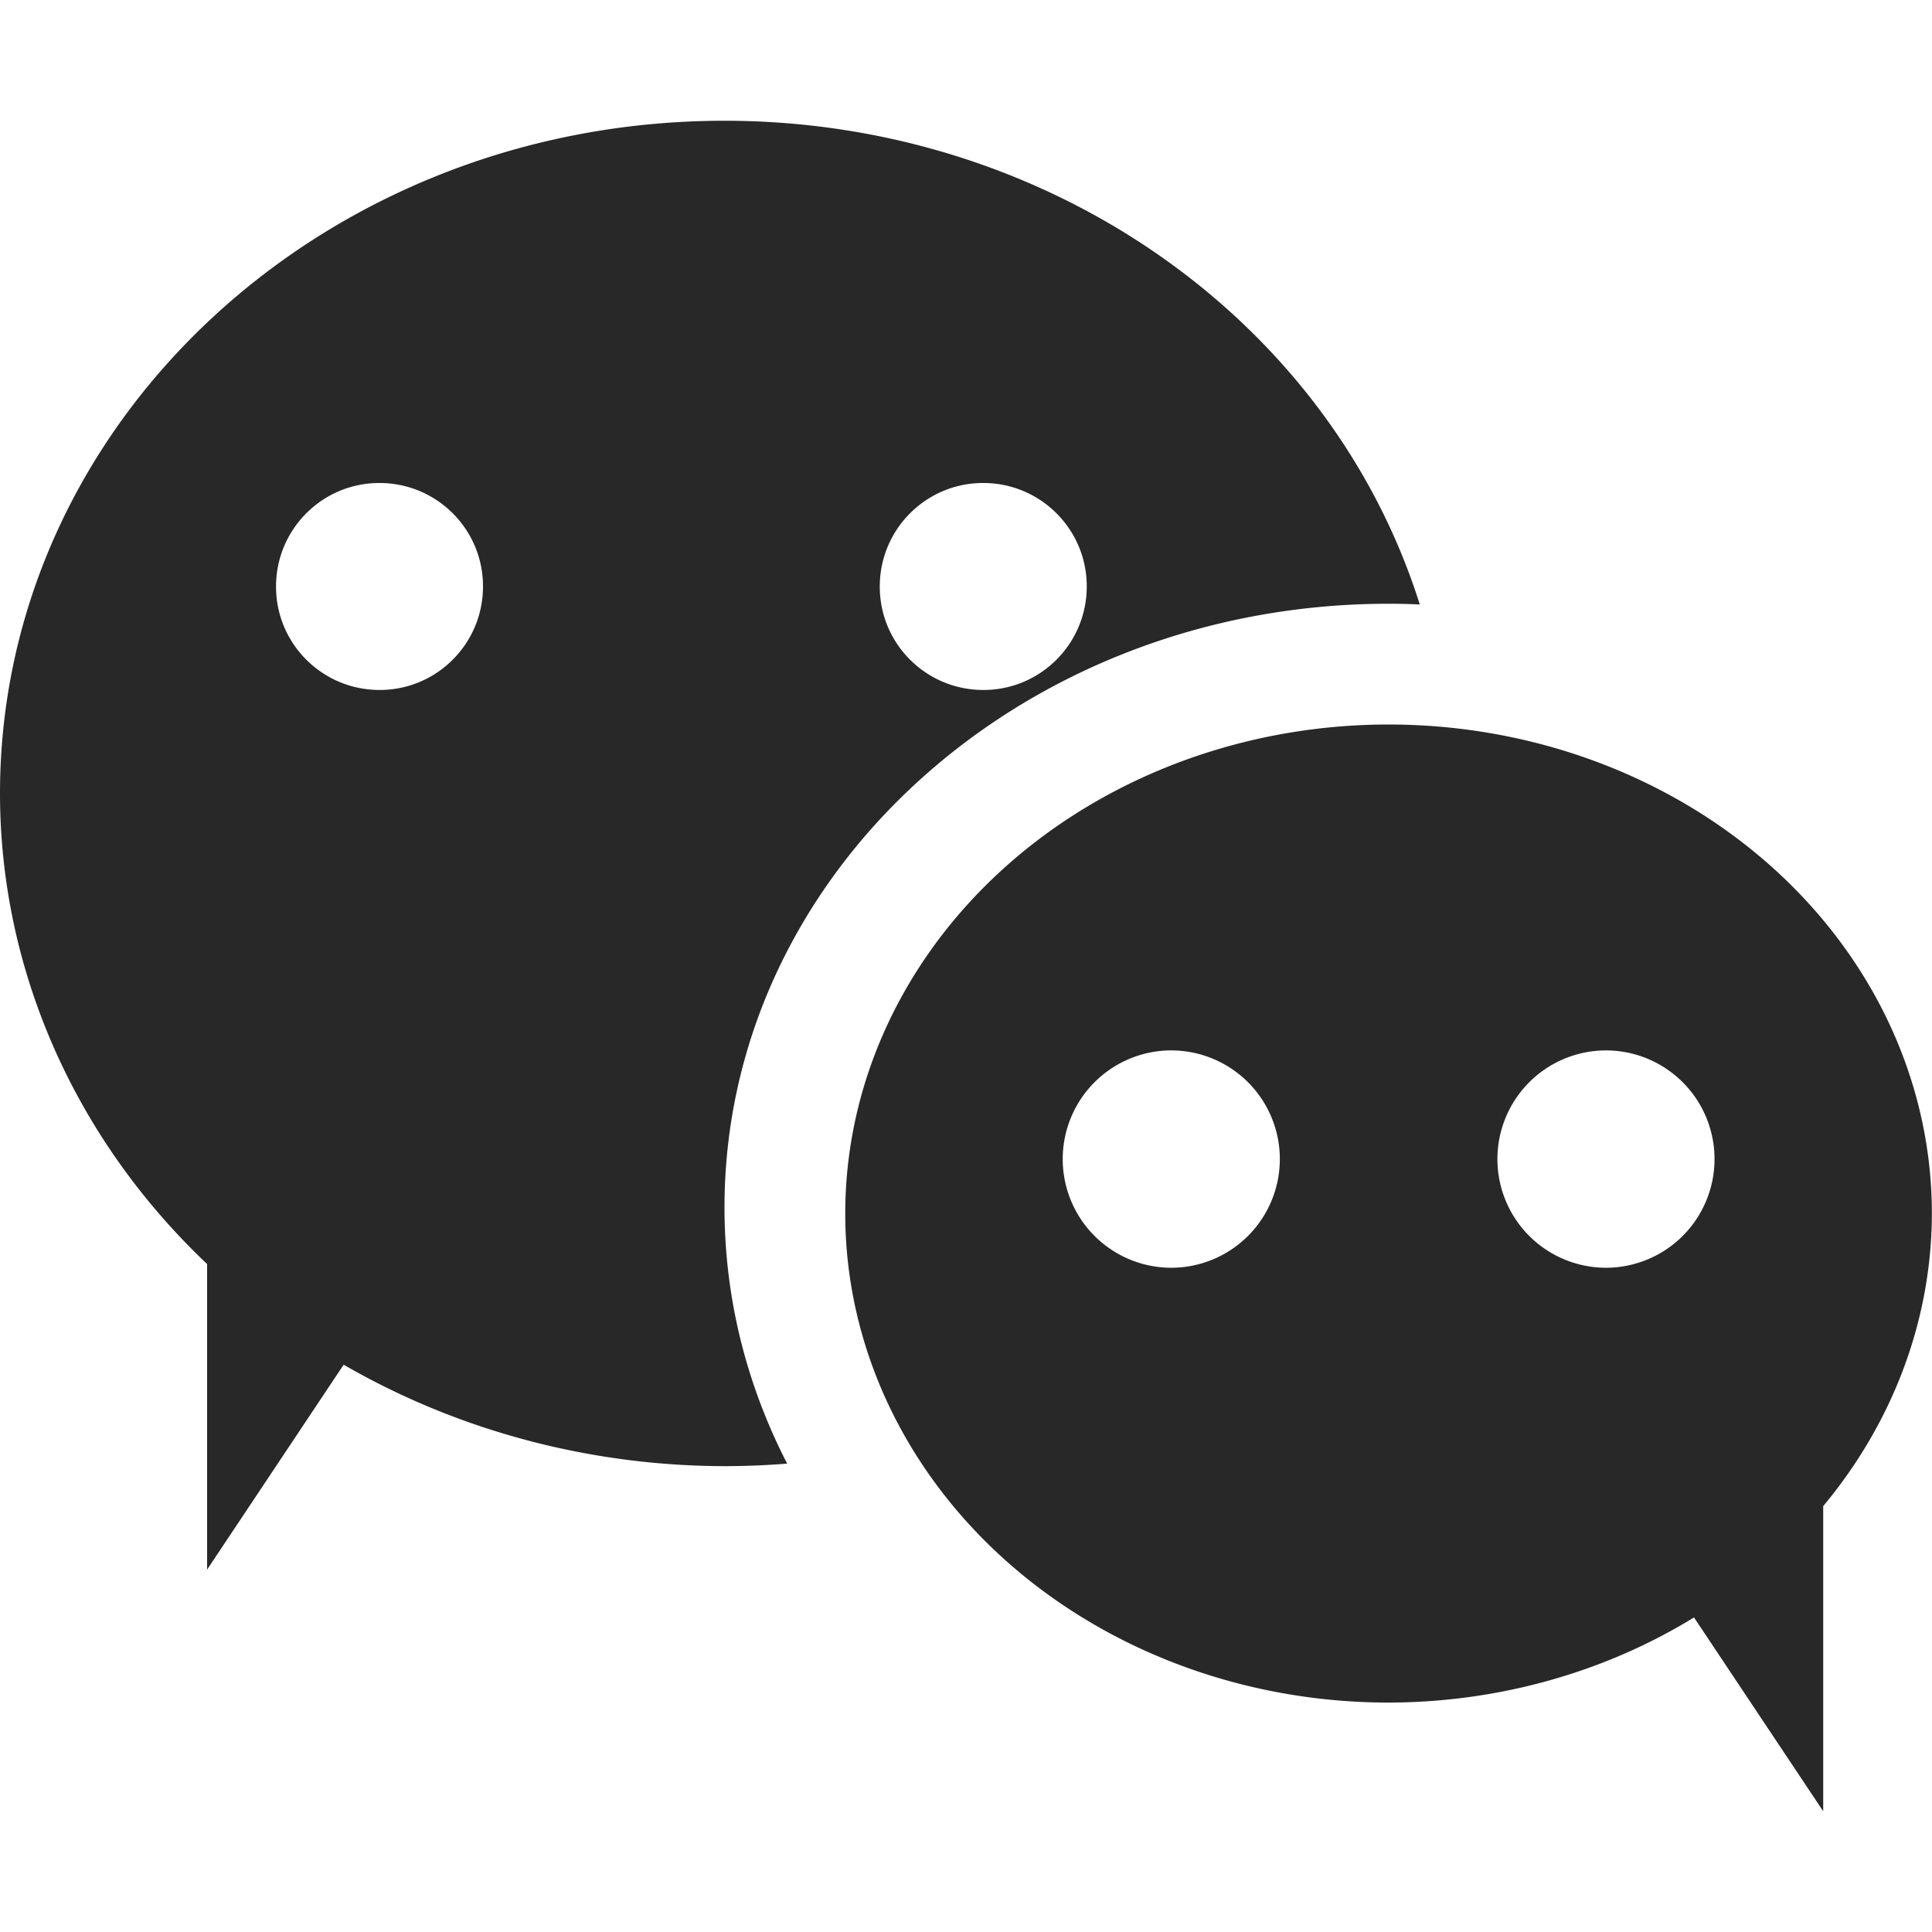 <svg width="16" height="16" version="1.1" xmlns="http://www.w3.org/2000/svg">
  <defs>
    <style type="text/css" id="current-color-scheme">.ColorScheme-Text { color:#282828; } .ColorScheme-Highlight { color:#458588; }</style>
  </defs>
  <path class="ColorScheme-Text" fill="currentColor" d="m6 1c-3.314 0-6 2.495-6 5.572 9.106e-4 1.457 0.617 2.856 1.715 3.896v2.531l1.131-1.697c0.947 0.547 2.039 0.838 3.154 0.84 0.173-1.86e-4 0.347-0.007 0.519-0.021-0.332-0.644-0.519-1.363-0.519-2.121-9e-7 -2.761 2.462-5 5.5-5 0.086 0 0.172 0.002 0.258 0.006-0.749-2.374-3.094-4.006-5.758-4.006zm-2.857 3c0.474-1.542e-4 0.858 0.384 0.857 0.857 1.542e-4 0.474-0.384 0.858-0.857 0.857-0.474 1.541e-4 -0.858-0.384-0.857-0.857-1.541e-4 -0.474 0.384-0.858 0.857-0.857zm5 0c0.474-1.542e-4 0.858 0.384 0.857 0.857 1.542e-4 0.474-0.384 0.858-0.857 0.857-0.474 1.541e-4 -0.858-0.384-0.857-0.857-1.541e-4 -0.474 0.384-0.858 0.857-0.857zm3.357 2a4.5 4.05 0 0 0-4.5 4.051 4.5 4.05 0 0 0 4.5 4.049 4.5 4.05 0 0 0 2.529-0.705l1.07 1.605v-2.527a4.5 4.05 0 0 0 0.9-2.422 4.5 4.05 0 0 0-4.5-4.051zm-1.801 2.699a0.9 0.9 0 0 1 0.9 0.9 0.9 0.9 0 0 1-0.9 0.9 0.9 0.9 0 0 1-0.898-0.9 0.9 0.9 0 0 1 0.898-0.9zm3.602 0a0.9 0.9 0 0 1 0.898 0.9 0.9 0.9 0 0 1-0.898 0.9 0.9 0.9 0 0 1-0.9-0.9 0.9 0.9 0 0 1 0.9-0.9z"/>
</svg>
